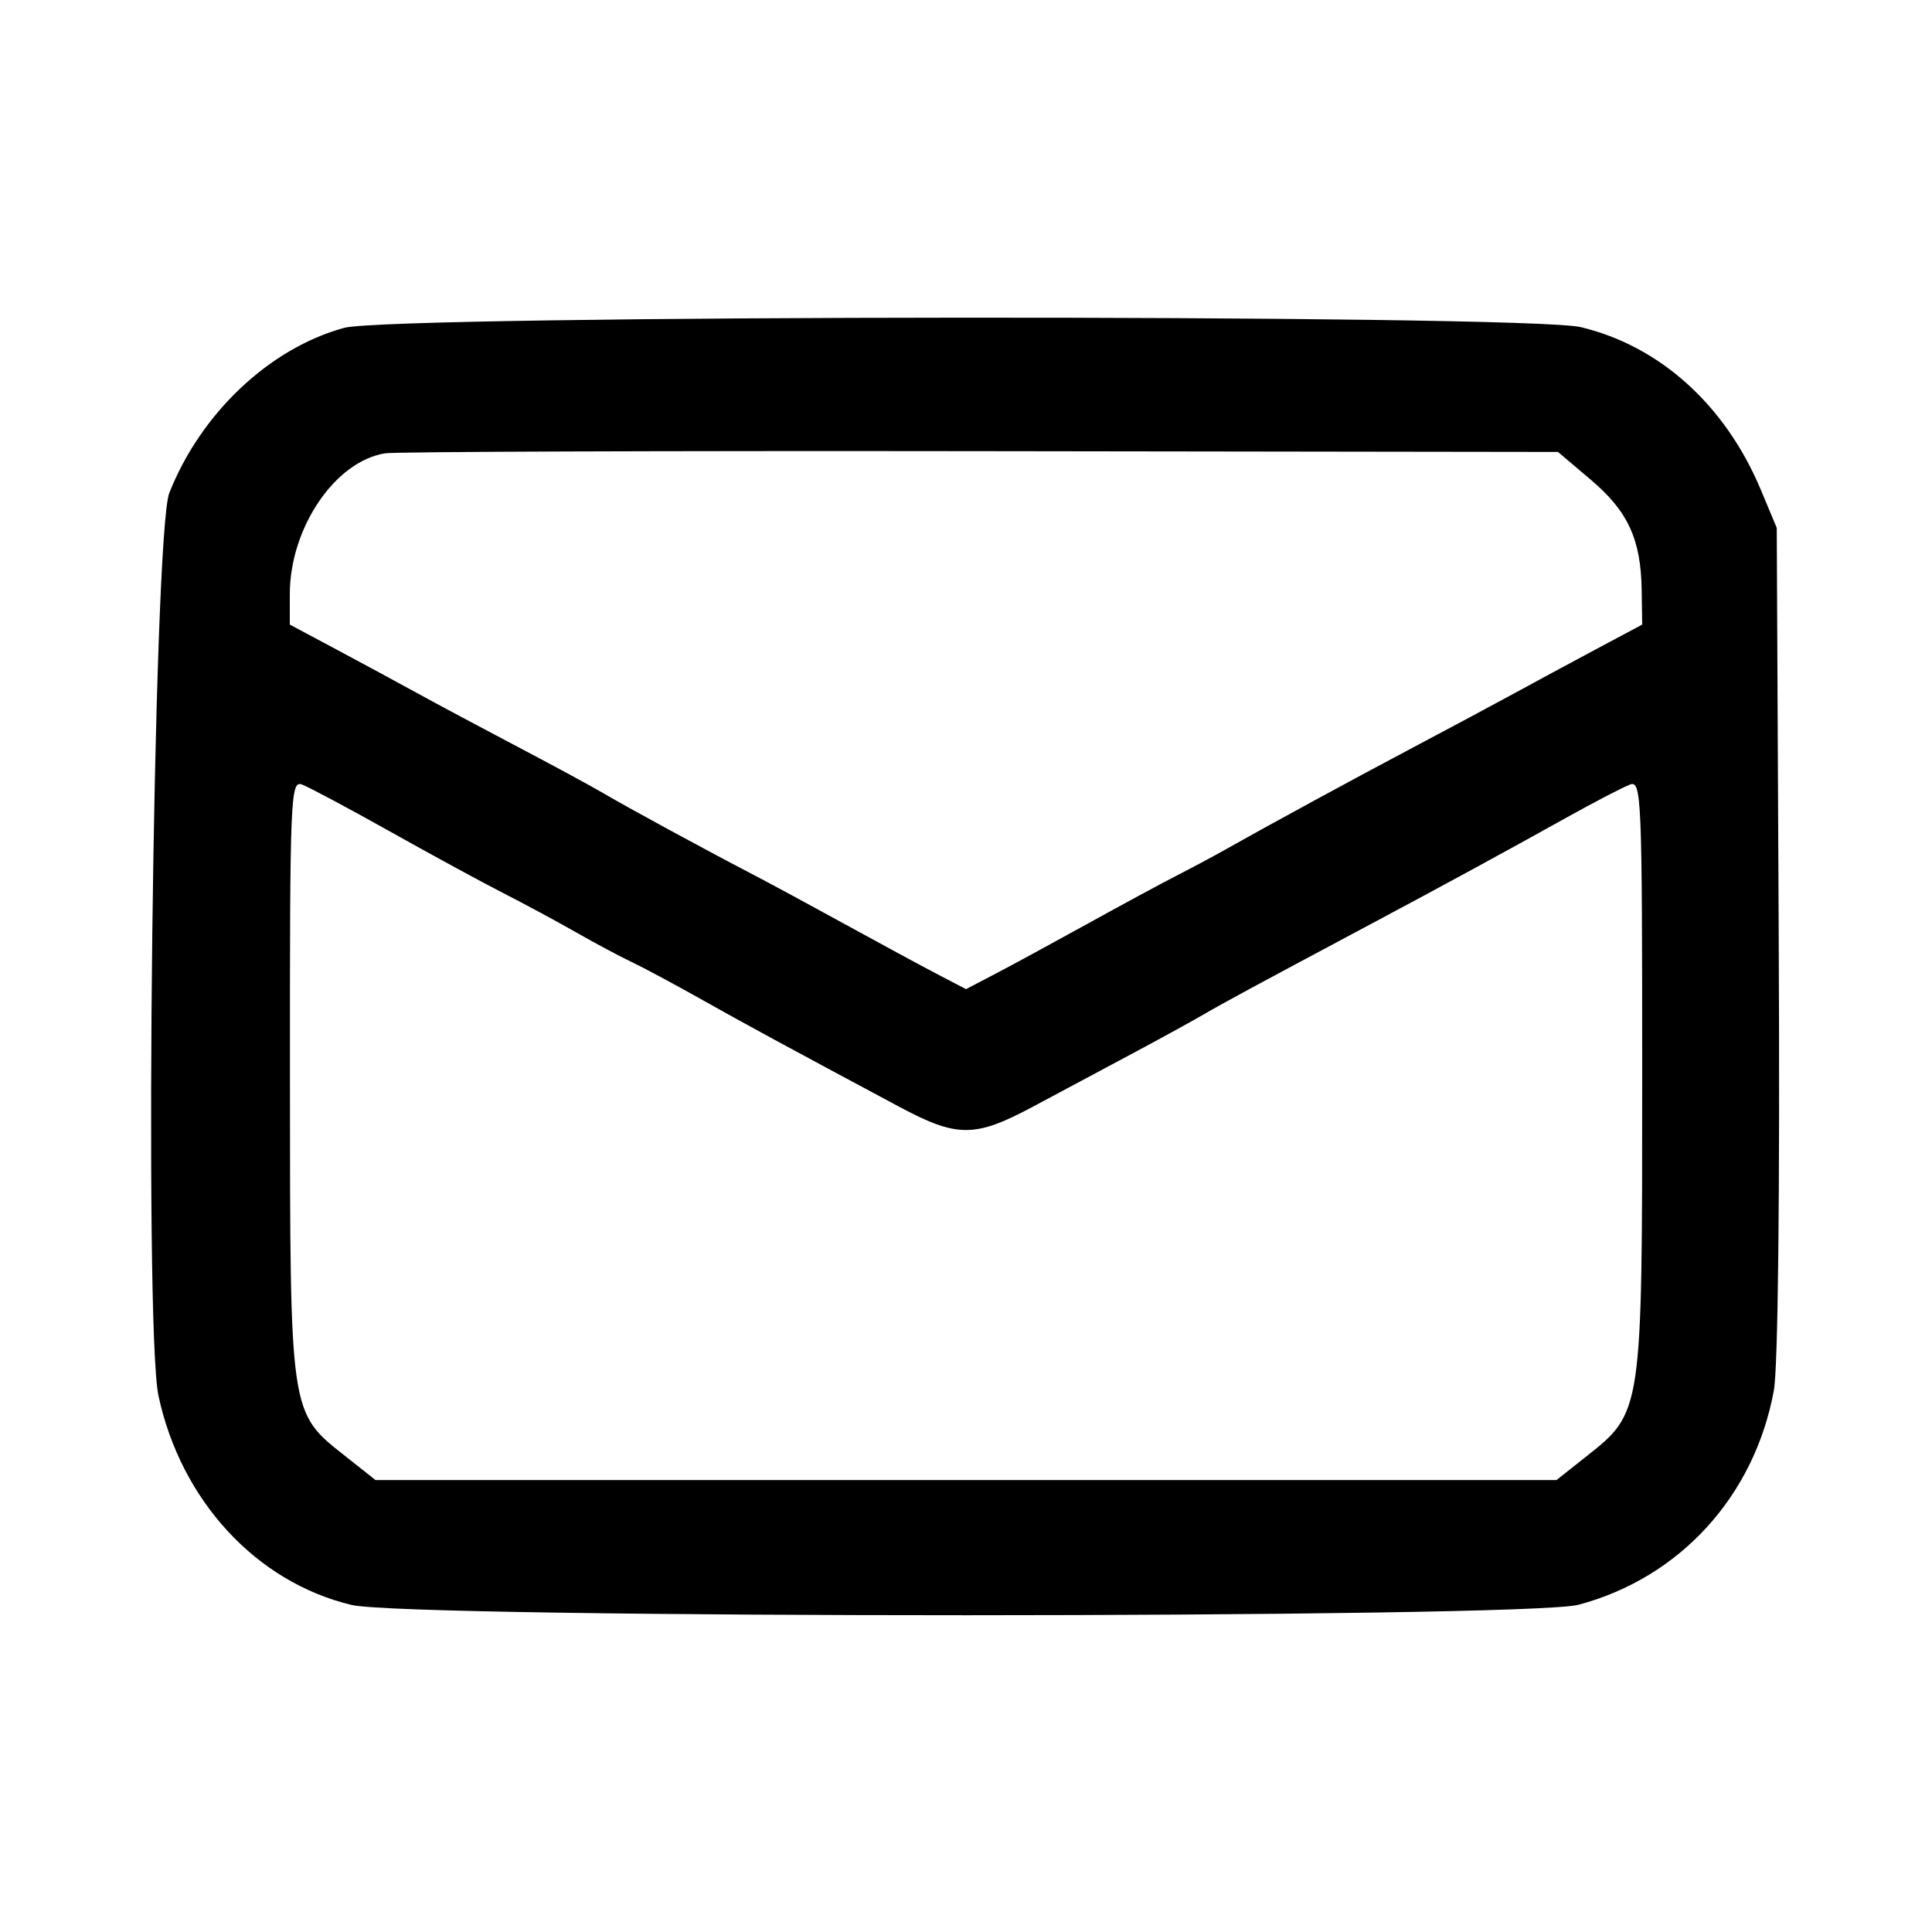 <svg id="svg" xmlns="http://www.w3.org/2000/svg" xmlns:xlink="http://www.w3.org/1999/xlink" viewBox="0, 0, 400,400" version="1.1"><g id="svgg"><path id="path0" d="M71.241 67.882 C 55.794 72.115,41.580 85.540,35.052 102.062 C 31.715 110.510,29.746 274.687,32.811 288.978 C 37.465 310.679,53.050 327.566,72.778 332.285 C 84.757 335.151,316.029 335.119,326.806 332.250 C 347.800 326.661,363.212 309.774,367.249 287.937 C 368.131 283.165,368.521 247.502,368.268 194.746 L 367.857 109.286 364.569 101.429 C 357.230 83.889,343.695 71.654,327.291 67.731 C 315.955 65.020,81.180 65.158,71.241 67.882 M329.395 99.359 C 337.058 105.855,339.732 111.662,339.891 122.156 L 340.000 129.312 330.357 134.460 C 325.054 137.291,317.500 141.365,313.571 143.513 C 309.643 145.661,300.321 150.650,292.857 154.599 C 280.046 161.377,263.052 170.619,253.550 175.975 C 251.205 177.297,246.714 179.696,243.571 181.307 C 240.429 182.917,232.071 187.433,225.000 191.343 C 217.929 195.253,209.411 199.878,206.071 201.622 L 200.000 204.792 193.929 201.622 C 190.589 199.878,182.071 195.270,175.000 191.381 C 167.929 187.493,159.250 182.806,155.714 180.966 C 145.803 175.808,129.759 167.089,125.000 164.273 C 122.643 162.879,114.607 158.527,107.143 154.602 C 99.679 150.676,90.357 145.697,86.429 143.536 C 82.500 141.376,74.946 137.291,69.643 134.460 L 60.000 129.312 60.000 123.036 C 60.000 109.322,69.357 95.493,79.748 93.851 C 81.851 93.518,137.346 93.319,203.069 93.409 L 322.567 93.571 329.395 99.359 M80.714 172.136 C 89.357 176.983,99.964 182.751,104.286 184.953 C 108.607 187.156,115.357 190.794,119.286 193.039 C 123.214 195.283,128.357 198.030,130.714 199.144 C 133.071 200.258,139.500 203.700,145.000 206.794 C 154.381 212.070,162.707 216.590,186.107 229.108 C 198.195 235.574,201.805 235.574,213.893 229.108 C 219.216 226.260,228.393 221.356,234.286 218.209 C 240.179 215.062,246.929 211.360,249.286 209.982 C 253.368 207.596,260.144 203.934,284.286 191.066 C 298.865 183.294,311.514 176.411,324.286 169.297 C 330.179 166.015,336.125 162.922,337.500 162.424 C 339.856 161.570,340.000 165.043,340.000 222.784 C 340.000 292.592,340.036 292.349,328.427 301.543 L 322.258 306.429 200.000 306.429 L 77.742 306.429 71.536 301.514 C 59.918 292.312,60.067 293.324,60.031 223.259 C 60.002 165.059,60.143 161.570,62.500 162.421 C 63.875 162.917,72.071 167.289,80.714 172.136 " stroke="none" fill-rule="evenodd"></path></g></svg>